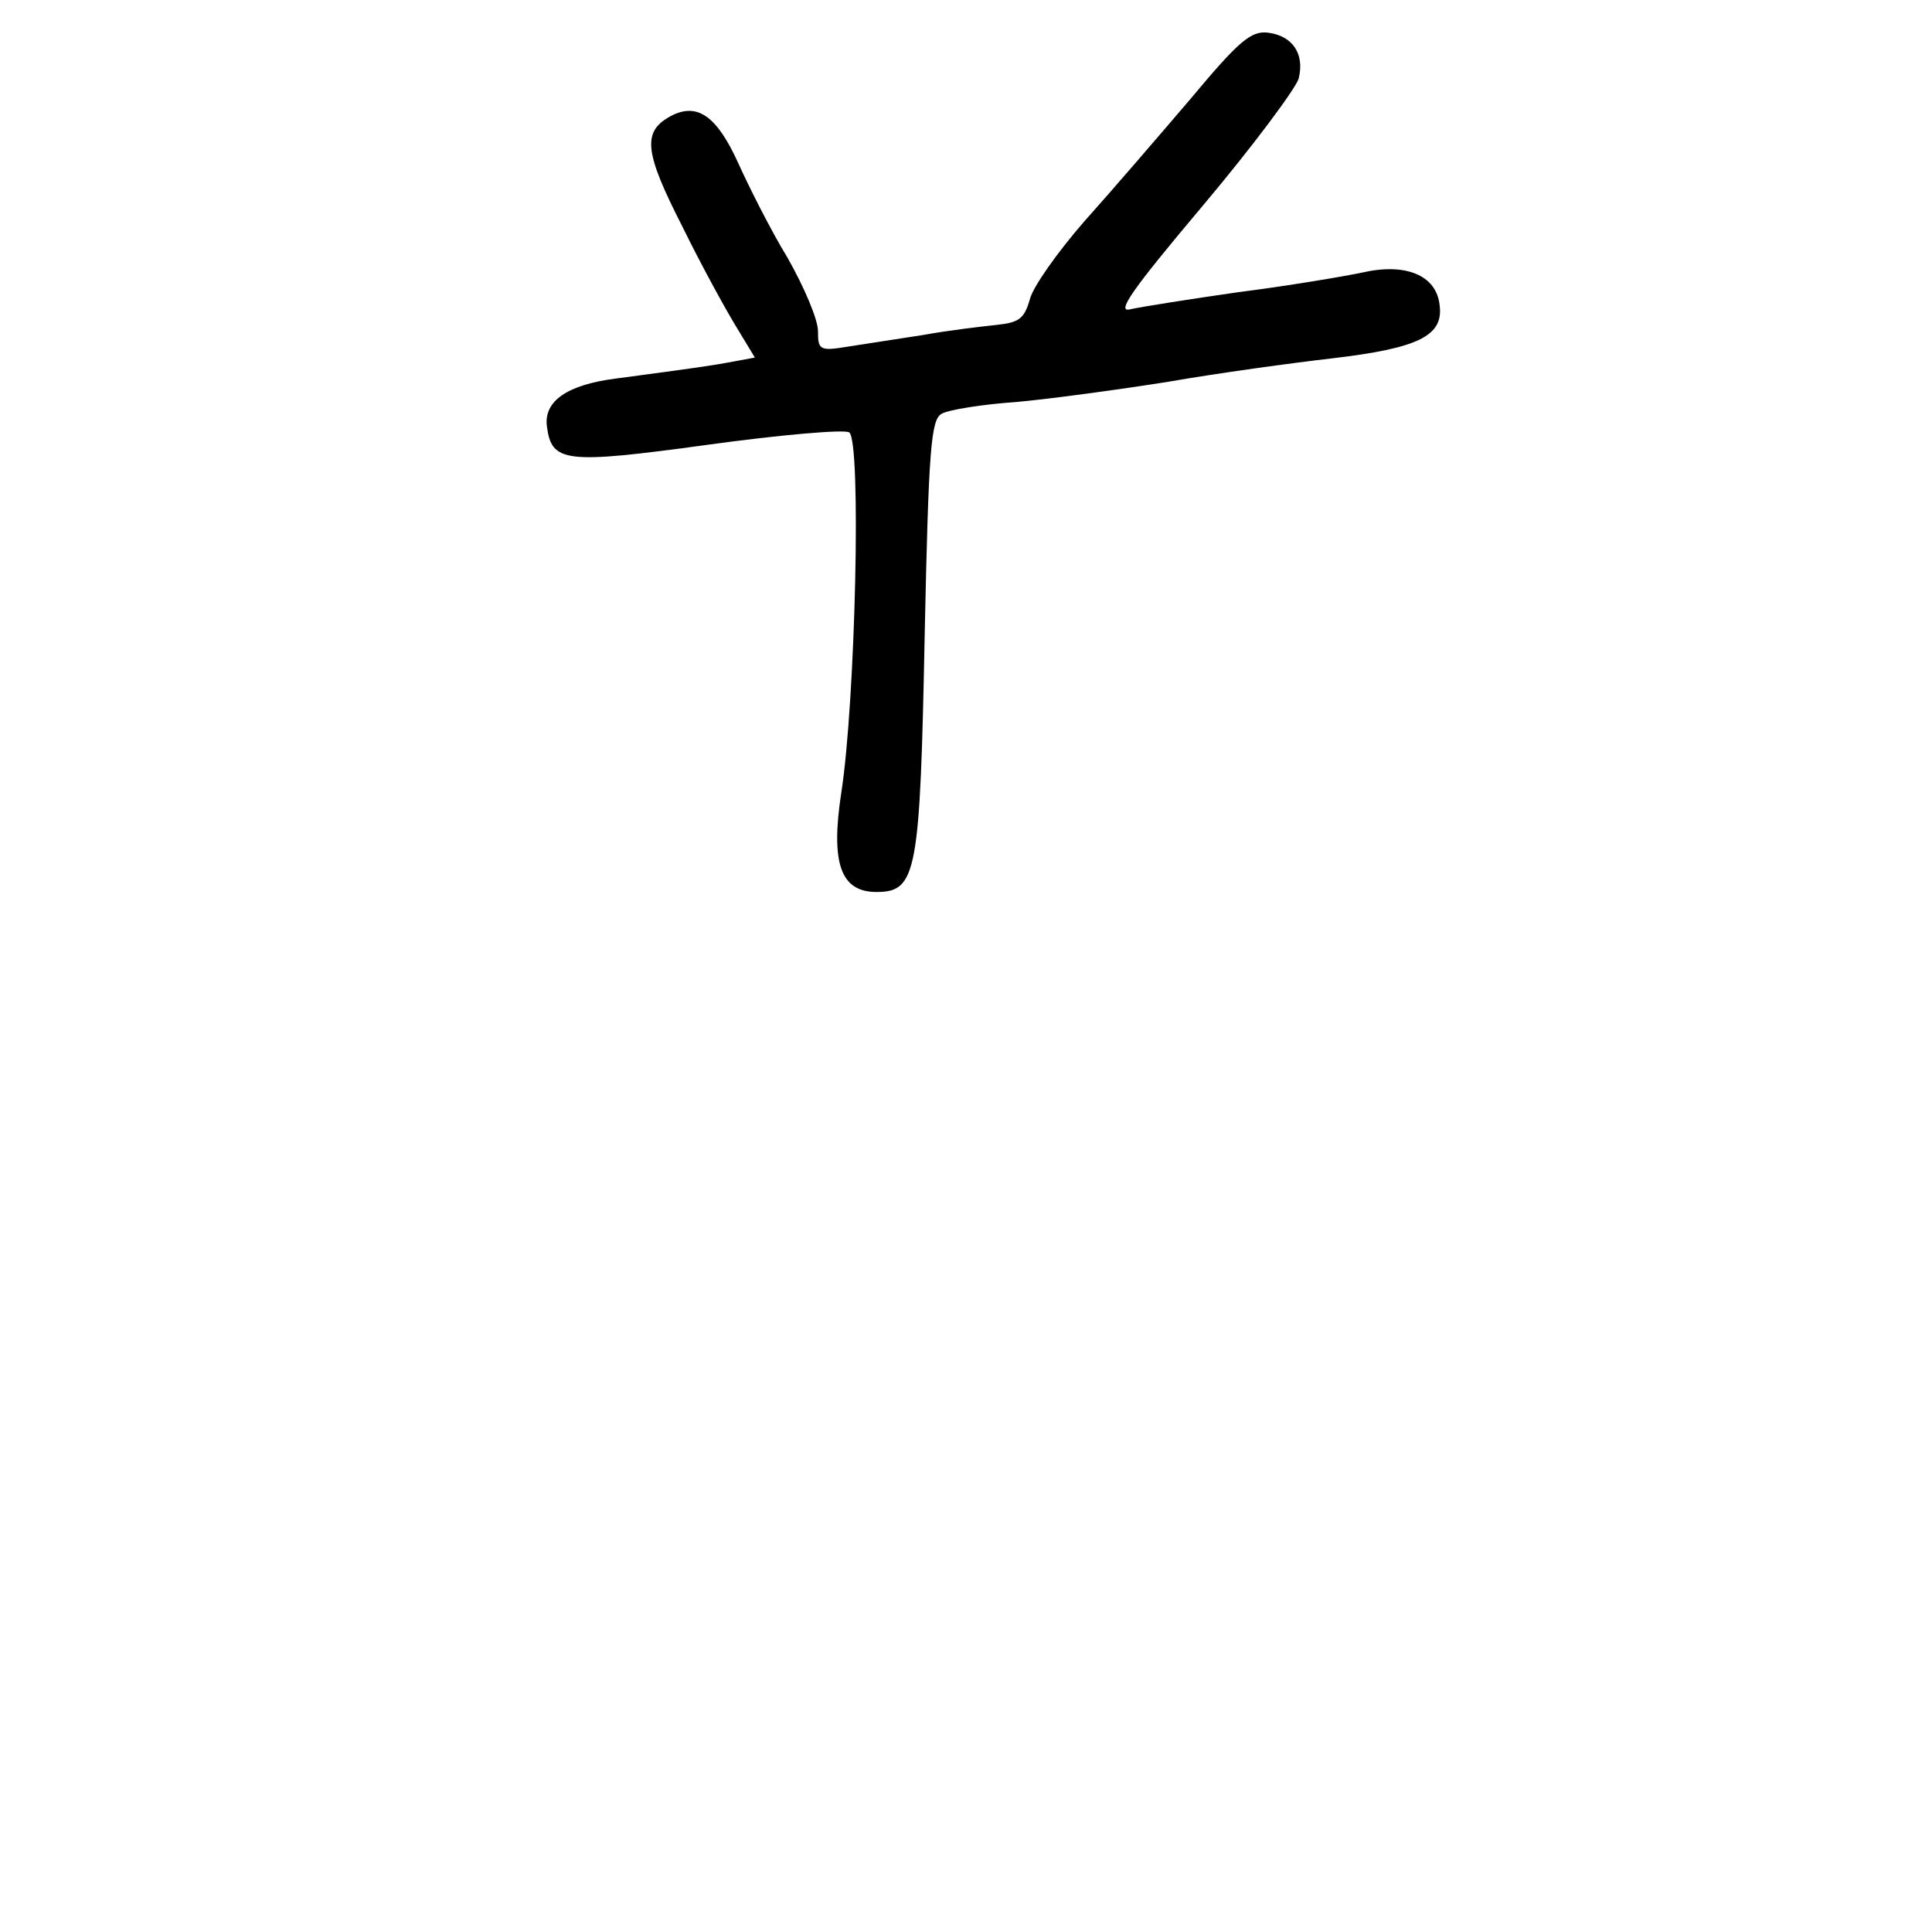 <?xml version="1.0" standalone="no"?>
<!DOCTYPE svg PUBLIC "-//W3C//DTD SVG 20010904//EN"
 "http://www.w3.org/TR/2001/REC-SVG-20010904/DTD/svg10.dtd">
<svg version="1.0" xmlns="http://www.w3.org/2000/svg"
 width="248pt" height="248pt" viewBox="0 0 248 248"
 preserveAspectRatio="xMidYMid meet">
<g transform="translate(0,248) scale(0.1,-0.1)"
fill="#000000" stroke="none">
<path d="M1529 2354 c-41 -48 -102 -119 -137 -158 -34 -39 -66 -84 -70 -100
-7 -25 -14 -30 -42 -33 -19 -2 -62 -7 -95 -13 -33 -5 -77 -12 -97 -15 -36 -6
-38 -4 -38 20 0 15 -18 57 -39 94 -22 36 -50 92 -64 123 -27 59 -52 77 -86 59
-37 -20 -34 -46 15 -142 25 -51 57 -109 70 -130 l23 -38 -27 -5 c-26 -5 -47
-8 -152 -22 -62 -8 -92 -29 -88 -61 6 -47 23 -49 206 -24 94 13 176 20 182 16
16 -10 8 -346 -10 -462 -14 -91 -1 -128 45 -128 52 0 56 24 62 331 5 238 8
276 22 283 9 5 52 12 96 15 44 4 132 16 195 26 63 11 158 24 210 30 111 13
143 29 138 68 -4 39 -44 55 -100 42 -24 -5 -95 -17 -158 -25 -63 -9 -126 -19
-139 -22 -19 -5 2 25 93 133 64 76 119 150 123 163 8 32 -8 55 -39 59 -22 3
-38 -11 -99 -84z"/>
</g>
</svg>
